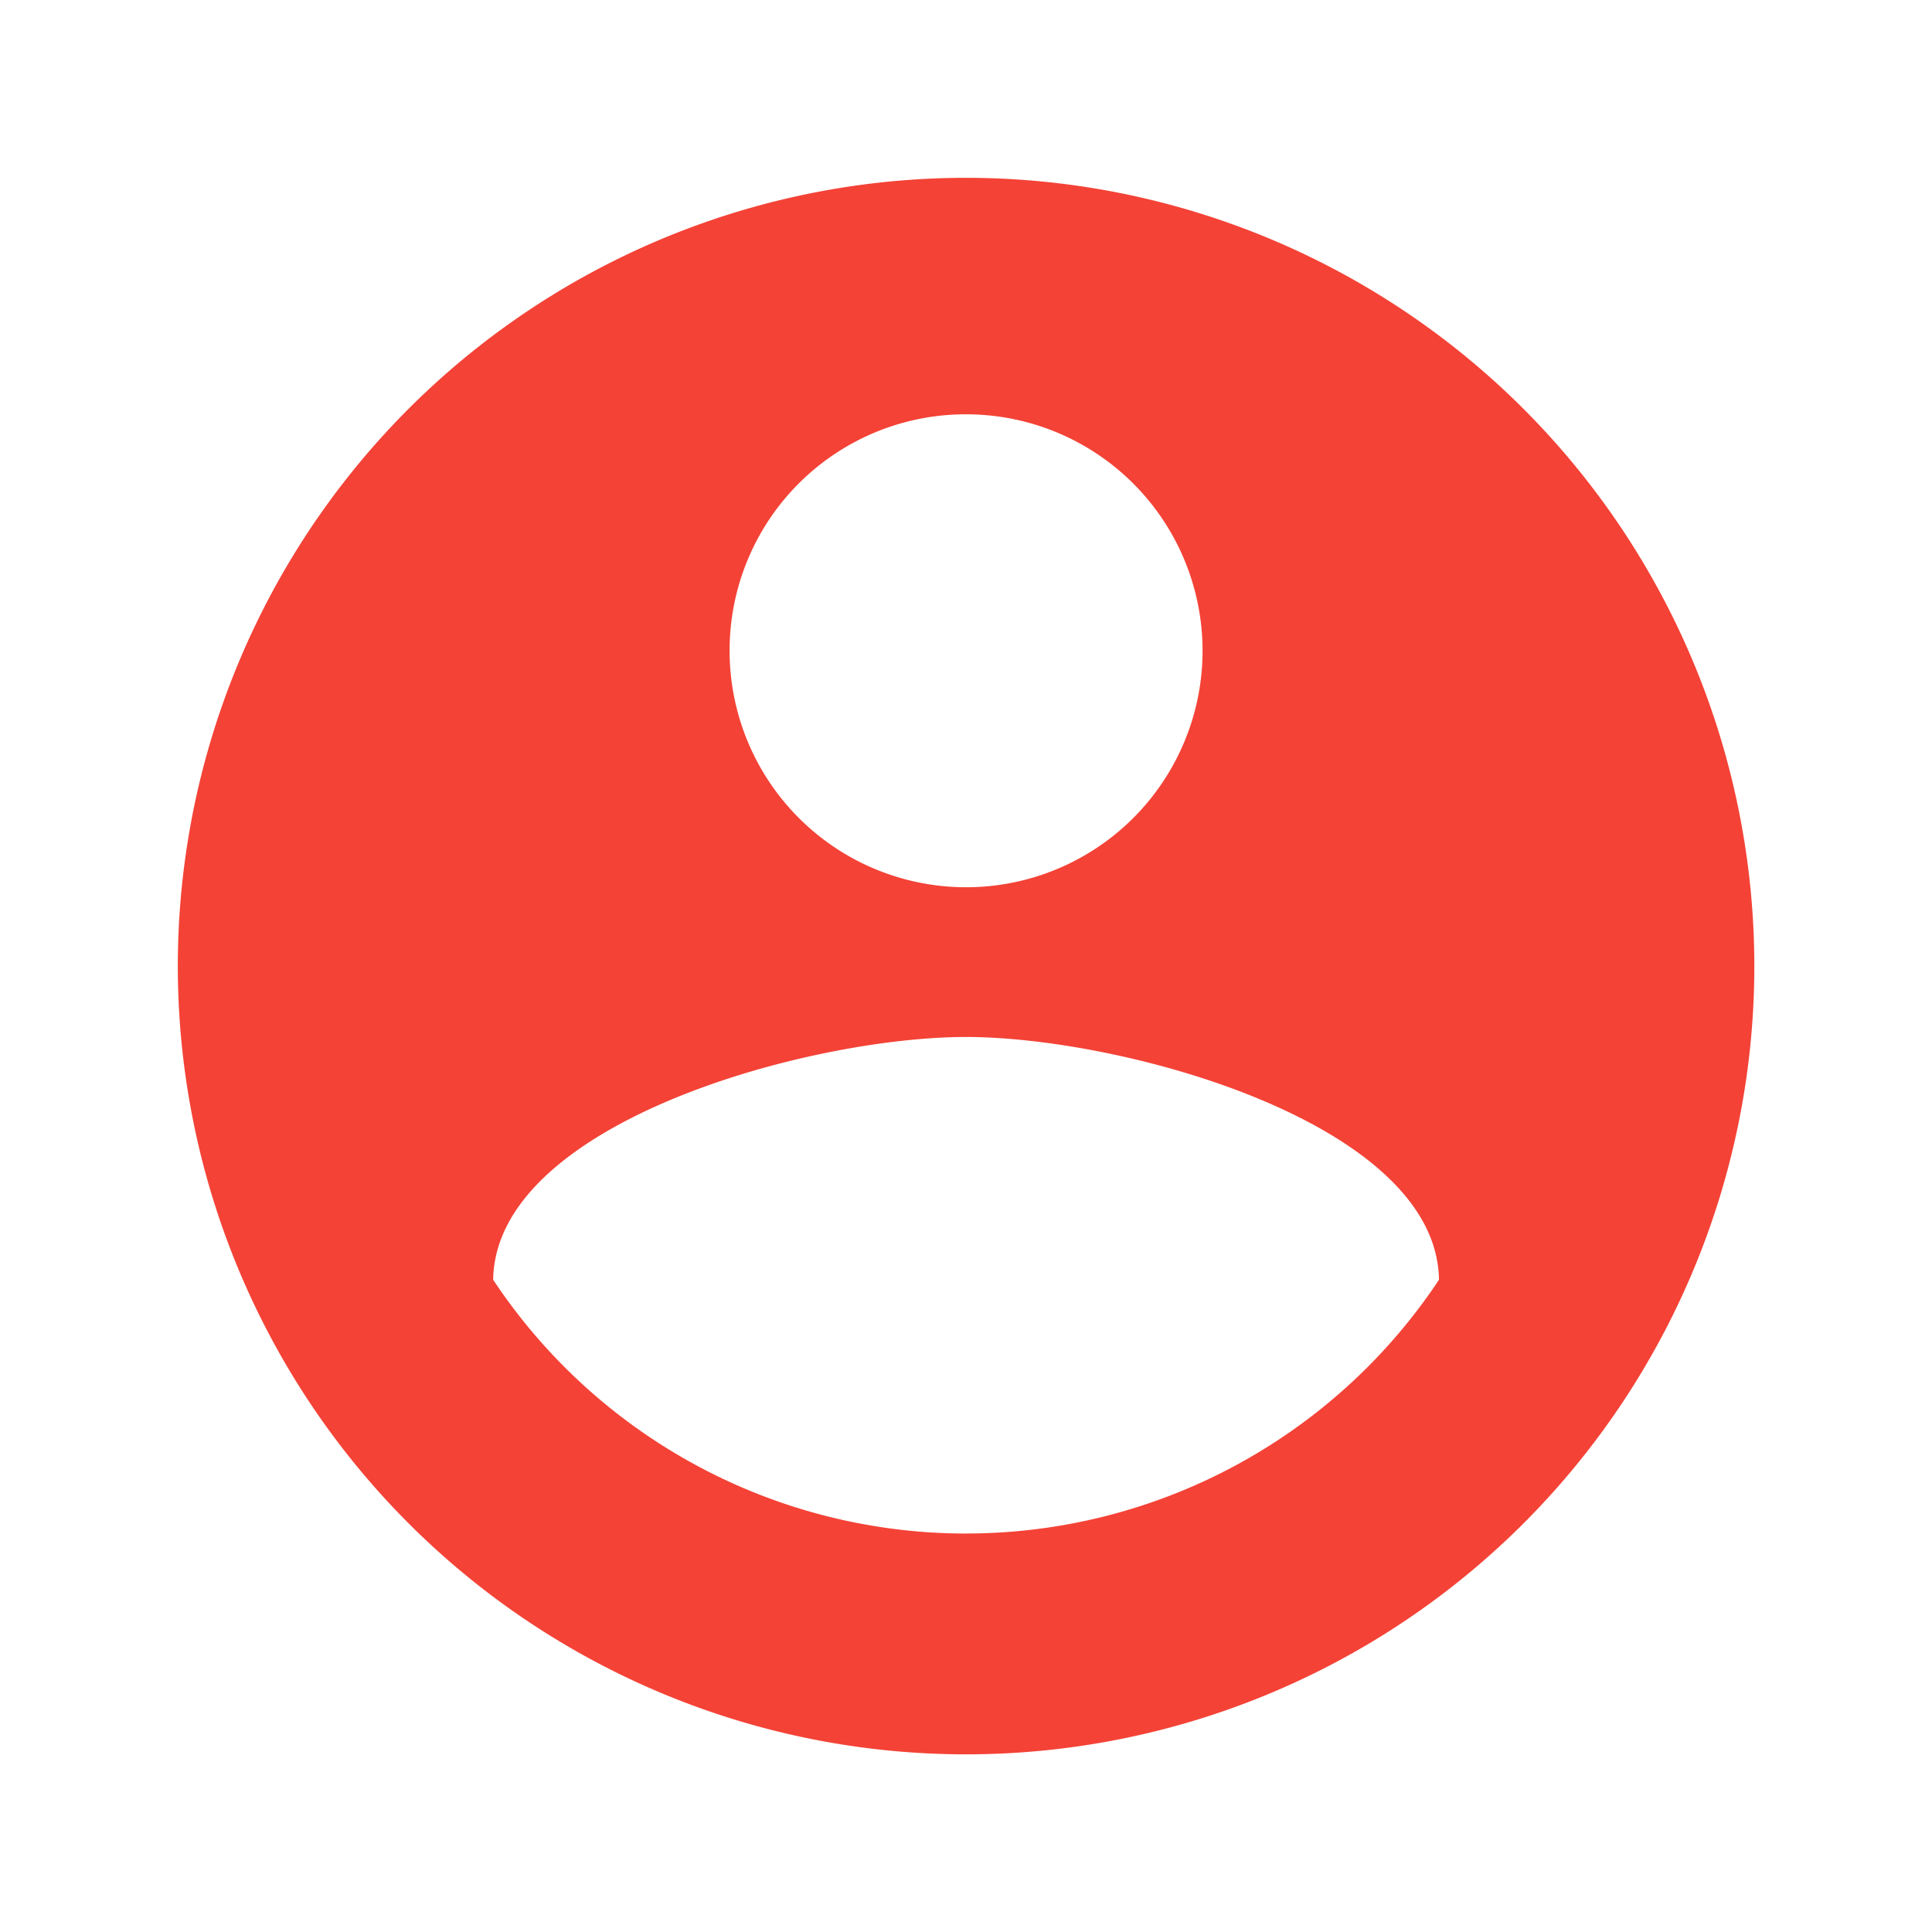 <svg xmlns="http://www.w3.org/2000/svg" width="50" height="50" viewBox="0 0 50 50"><defs><style>.a{fill:none;}.b{fill:#f44236;}</style></defs><path class="a" d="M0,0H50V50H0Z"/><path class="b" d="M22.4,2A20.4,20.4,0,1,0,42.8,22.4,20.406,20.406,0,0,0,22.4,2Zm0,6.12a6.12,6.12,0,1,1-6.12,6.12A6.111,6.111,0,0,1,22.4,8.12Zm0,28.966a14.688,14.688,0,0,1-12.239-6.568c.061-4.059,8.159-6.283,12.239-6.283,4.059,0,12.178,2.223,12.239,6.283A14.688,14.688,0,0,1,22.4,37.085Z" transform="translate(2.602 2.602)"/></svg>